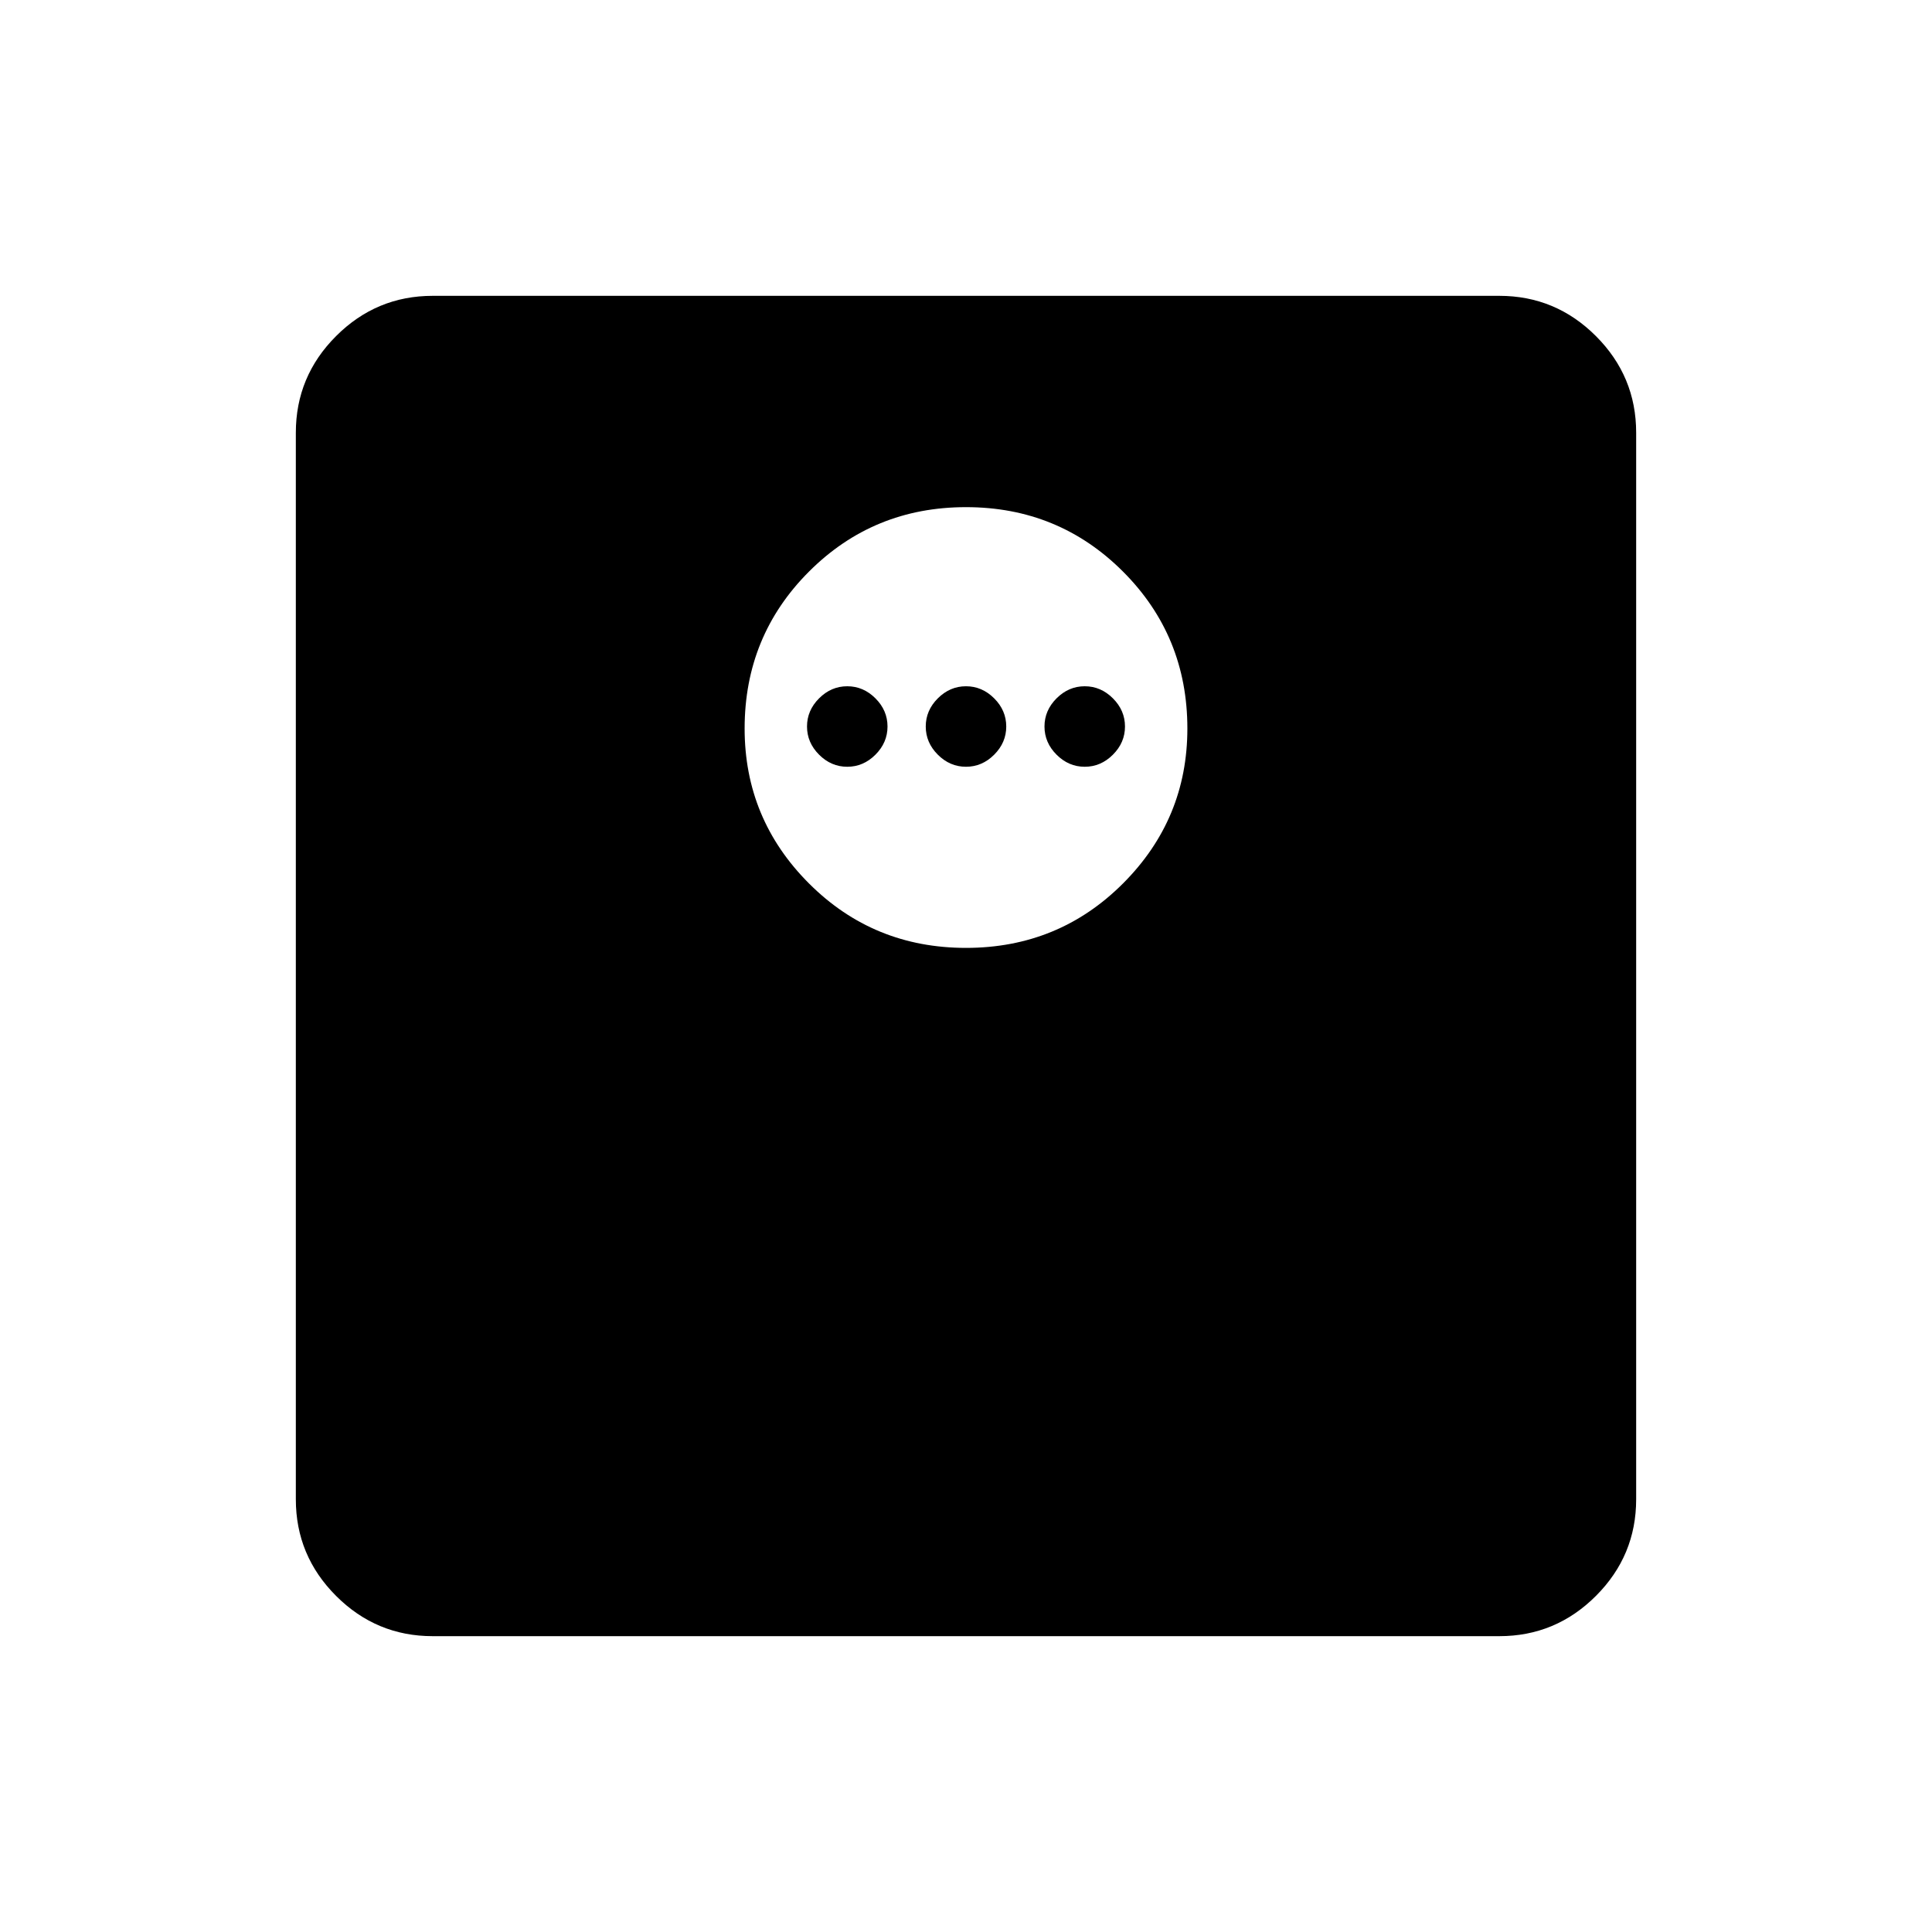 <svg xmlns="http://www.w3.org/2000/svg" height="24" width="24"><path d="M5.375 20.325Q4.675 20.325 4.175 19.825Q3.675 19.325 3.675 18.625V5.375Q3.675 4.675 4.175 4.175Q4.675 3.675 5.375 3.675H18.625Q19.325 3.675 19.825 4.175Q20.325 4.675 20.325 5.375V18.625Q20.325 19.325 19.825 19.825Q19.325 20.325 18.625 20.325ZM12 11.775Q13.15 11.775 13.95 10.975Q14.75 10.175 14.75 9.05Q14.75 7.9 13.95 7.1Q13.15 6.3 12 6.3Q10.85 6.3 10.05 7.1Q9.25 7.9 9.25 9.05Q9.25 10.175 10.05 10.975Q10.85 11.775 12 11.775ZM10.525 9.525Q10.325 9.525 10.175 9.375Q10.025 9.225 10.025 9.025Q10.025 8.825 10.175 8.675Q10.325 8.525 10.525 8.525Q10.725 8.525 10.875 8.675Q11.025 8.825 11.025 9.025Q11.025 9.225 10.875 9.375Q10.725 9.525 10.525 9.525ZM12 9.525Q11.8 9.525 11.65 9.375Q11.5 9.225 11.5 9.025Q11.5 8.825 11.65 8.675Q11.8 8.525 12 8.525Q12.2 8.525 12.35 8.675Q12.5 8.825 12.5 9.025Q12.5 9.225 12.35 9.375Q12.2 9.525 12 9.525ZM13.475 9.525Q13.275 9.525 13.125 9.375Q12.975 9.225 12.975 9.025Q12.975 8.825 13.125 8.675Q13.275 8.525 13.475 8.525Q13.675 8.525 13.825 8.675Q13.975 8.825 13.975 9.025Q13.975 9.225 13.825 9.375Q13.675 9.525 13.475 9.525Z"/></svg>